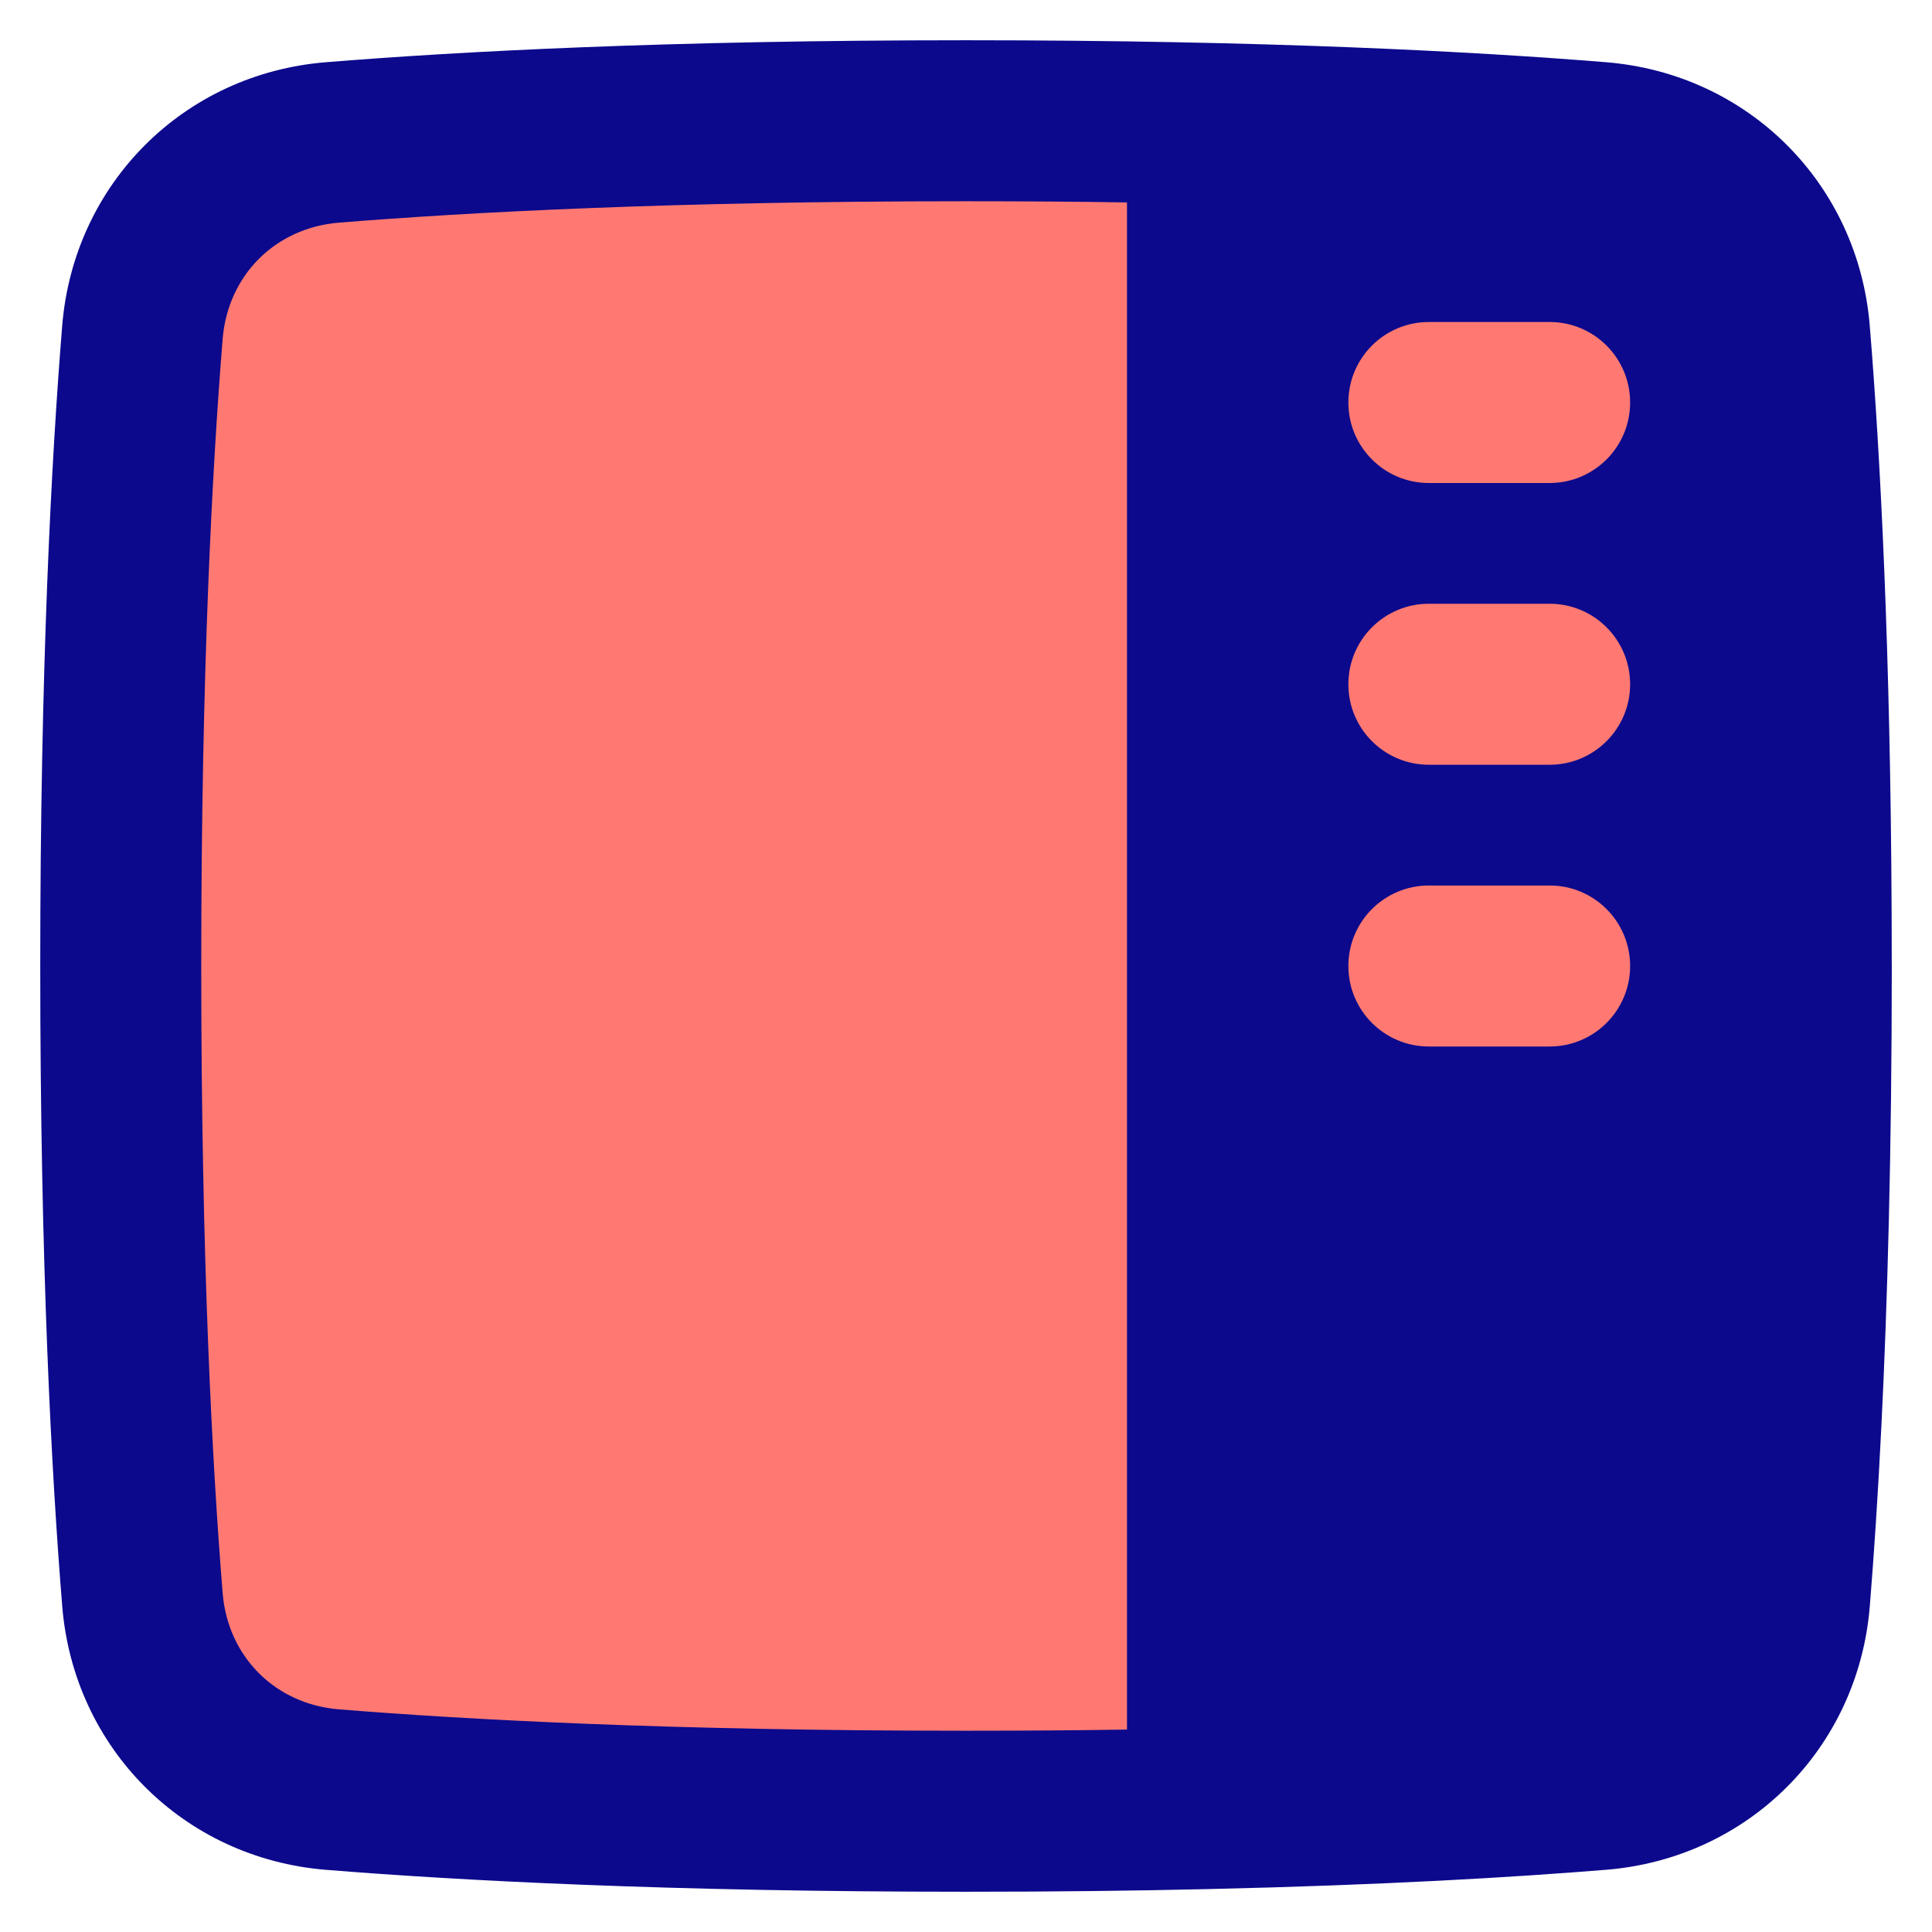 <svg xmlns="http://www.w3.org/2000/svg" fill="none" viewBox="0 0 48 48" id="Layout-Right-Sidebar--Streamline-Plump">
  <desc>
    Layout Right Sidebar Streamline Icon: https://streamlinehq.com
  </desc>
  <g id="layout-right-sidebar">
    <path id="Rectangle 1096" fill="#ff7972" d="M44.461 8.257c-0.208 -2.555 -2.163 -4.511 -4.718 -4.718C36.515 3.277 31.364 3 24 3c-7.364 0 -12.515 0.277 -15.743 0.539 -2.555 0.208 -4.511 2.163 -4.718 4.718C3.277 11.485 3 16.636 3 24c0 7.364 0.277 12.515 0.539 15.743 0.208 2.555 2.163 4.511 4.718 4.718C11.485 44.723 16.636 45 24 45c7.364 0 12.515 -0.277 15.743 -0.539 2.555 -0.208 4.511 -2.163 4.718 -4.718C44.723 36.515 45 31.364 45 24c0 -7.364 -0.277 -12.515 -0.539 -15.743Z" stroke-width="1"></path>
    <path id="Union" fill="#0c098c" fill-rule="evenodd" d="M24 1c-7.414 0 -12.619 0.279 -15.905 0.546 -3.532 0.287 -6.263 3.018 -6.55 6.55C1.279 11.381 1 16.586 1 24s0.279 12.619 0.546 15.905c0.287 3.532 3.018 6.263 6.55 6.55C11.381 46.721 16.586 47 24 47c2.192 0 4.191 -0.024 6.004 -0.066 0.014 -0 0.028 -0 0.042 -0.001 4.299 -0.098 7.552 -0.291 9.859 -0.479 3.532 -0.287 6.263 -3.018 6.55 -6.55 0.1 -1.232 0.202 -2.735 0.29 -4.522 0.147 -2.979 0.256 -6.749 0.256 -11.383l0 -0L47 24c0 -6.901 -0.241 -11.887 -0.49 -15.194 -0.018 -0.246 -0.037 -0.483 -0.056 -0.71 -0.287 -3.532 -3.018 -6.263 -6.55 -6.55C36.619 1.279 31.414 1 24 1Zm4 4.029C26.748 5.01 25.416 5 24 5c-7.314 0 -12.41 0.275 -15.581 0.532 -1.579 0.128 -2.758 1.308 -2.887 2.887C5.275 11.589 5 16.686 5 24c0 7.314 0.275 12.411 0.532 15.581 0.128 1.579 1.308 2.759 2.887 2.887C11.589 42.725 16.686 43 24 43c1.416 0 2.748 -0.01 4 -0.029V5.029ZM38.5 8c1.105 0 2 0.895 2 2 0 1.105 -0.895 2 -2 2h-3c-1.105 0 -2 -0.895 -2 -2 0 -1.105 0.895 -2 2 -2l3 0Zm2 9c0 -1.105 -0.895 -2 -2 -2h-3c-1.105 0 -2 0.895 -2 2s0.895 2 2 2h3c1.105 0 2 -0.895 2 -2Zm-2 5c1.105 0 2 0.895 2 2s-0.895 2 -2 2h-3c-1.105 0 -2 -0.895 -2 -2s0.895 -2 2 -2h3Z" clip-rule="evenodd" stroke-width="1"></path>
  </g>
</svg>